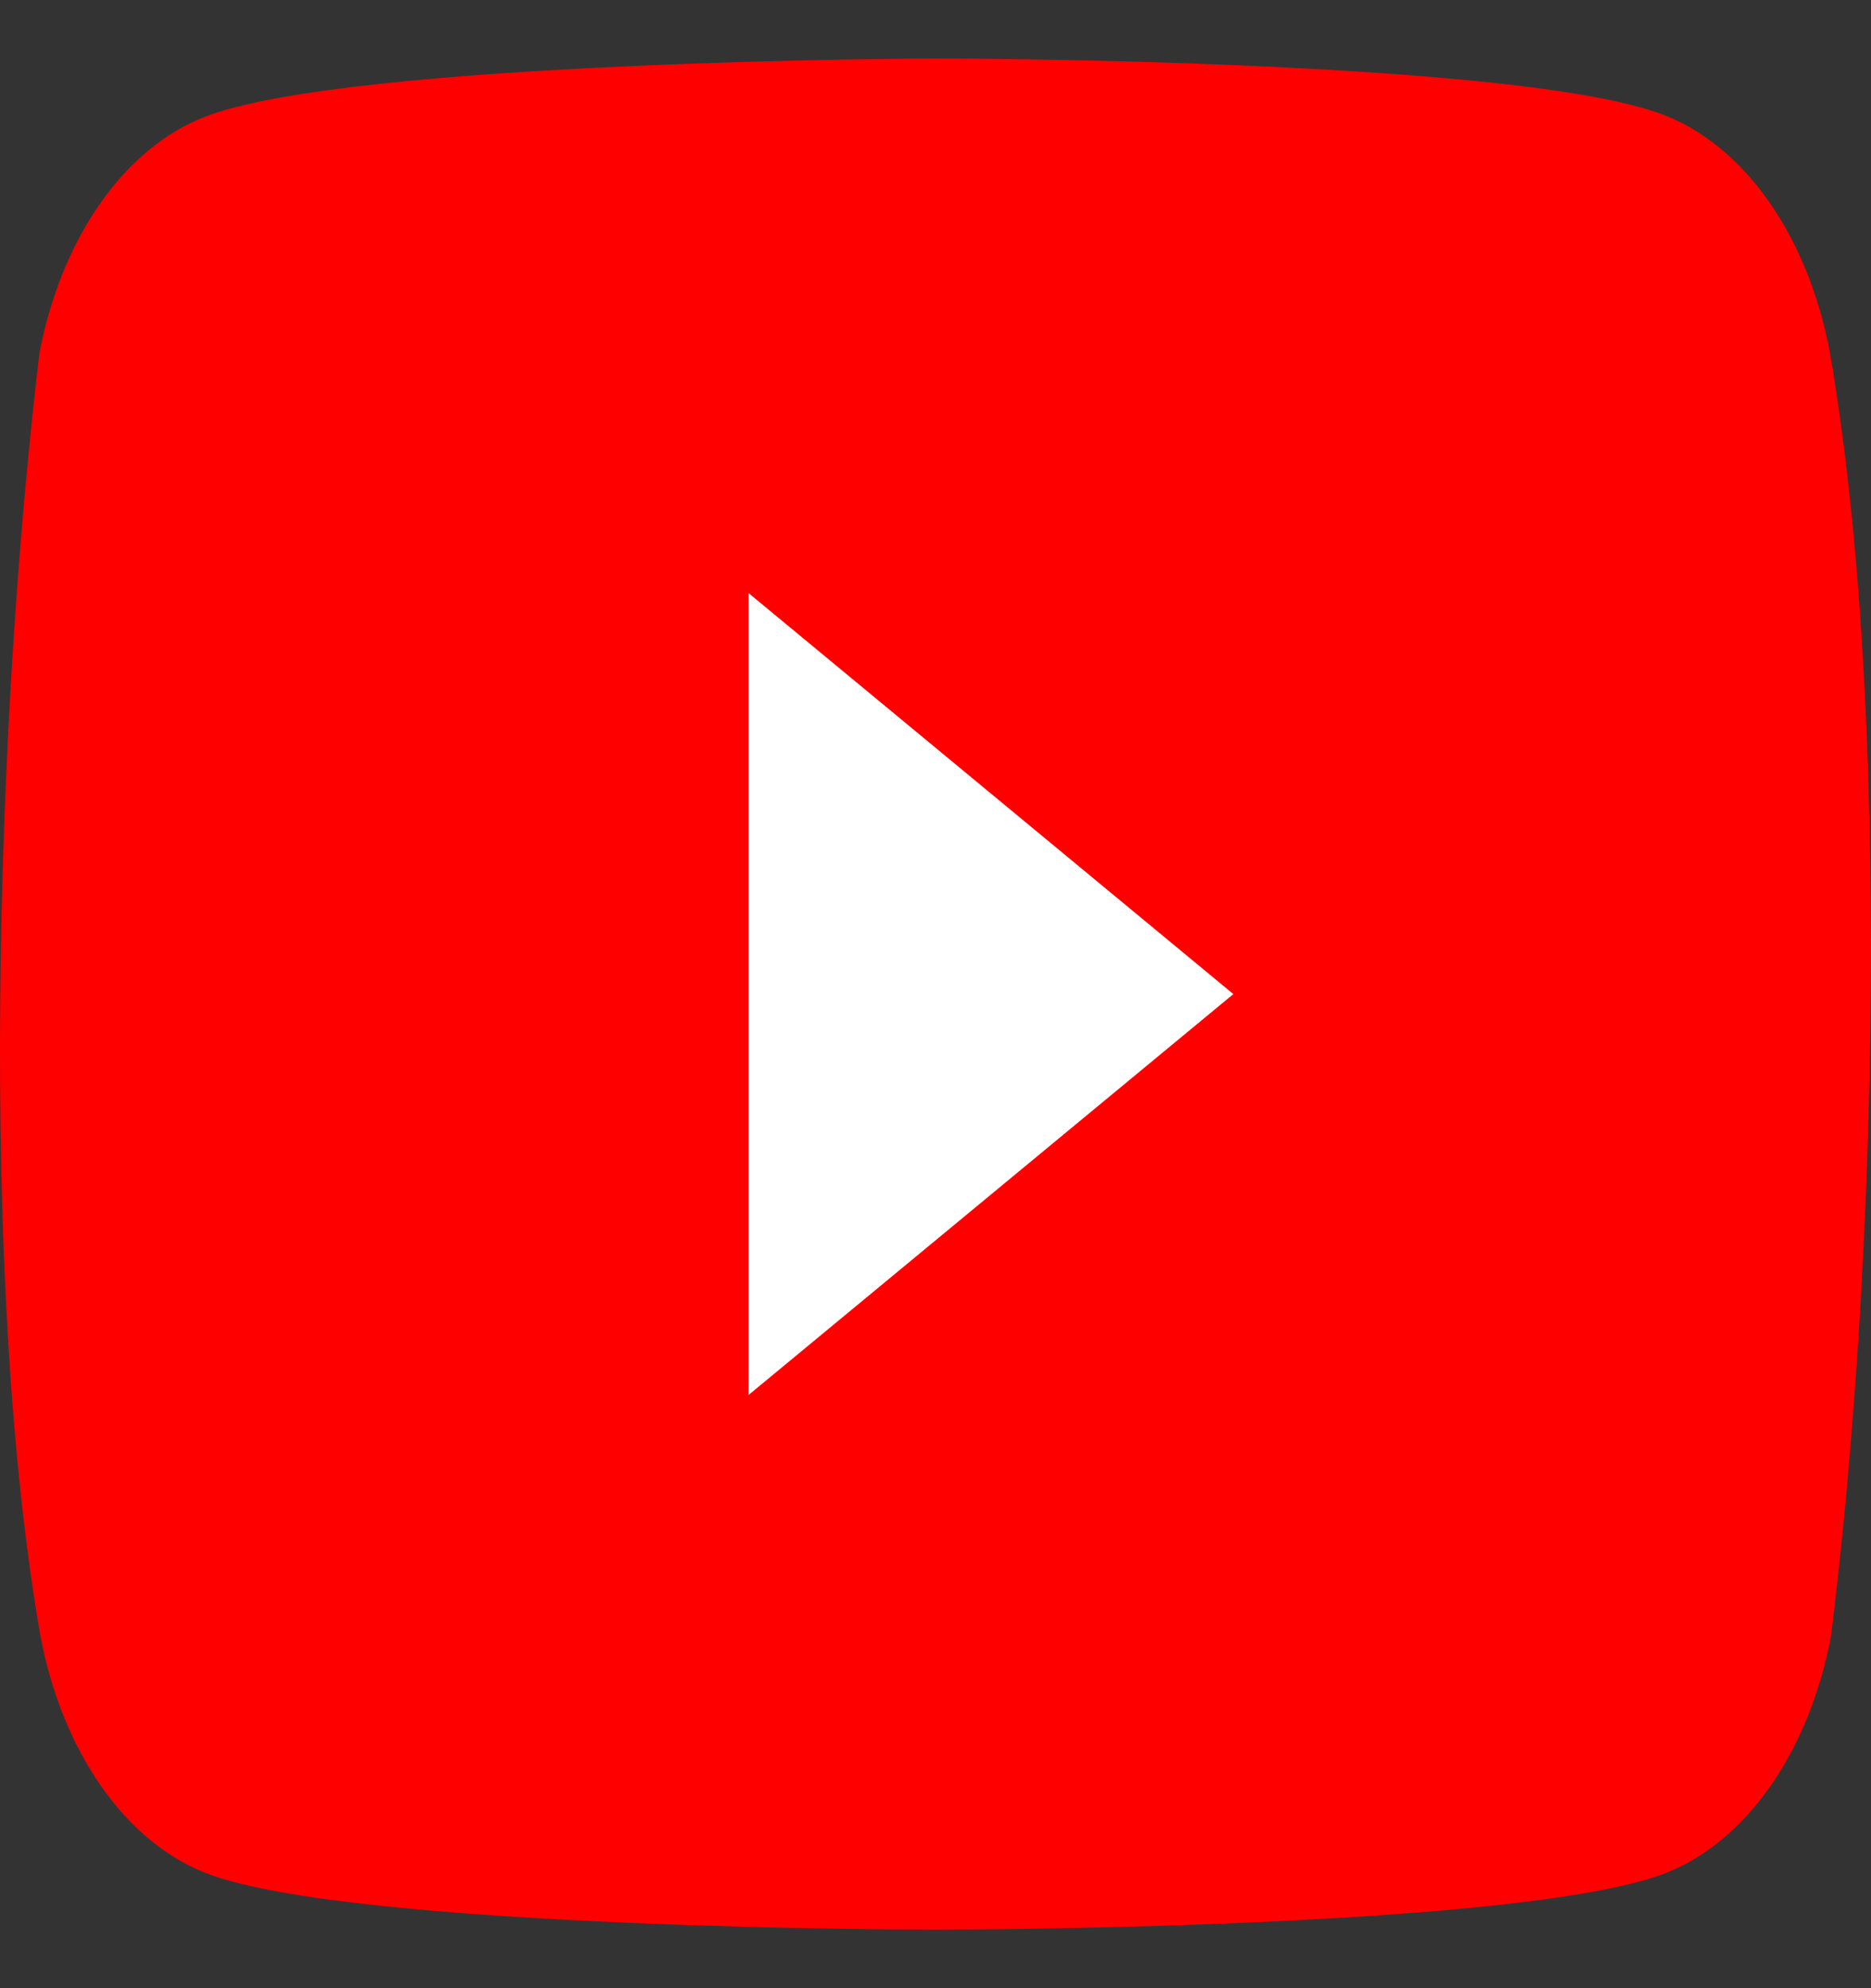 <svg width="16" height="17" viewBox="0 0 16 17" fill="none" xmlns="http://www.w3.org/2000/svg">
<rect x="0" y="0" width="16" height="17" fill="#333333" stroke="none"/>
<path d="M15.647 3.006C15.555 2.521 15.376 2.08 15.128 1.725C14.879 1.37 14.57 1.115 14.231 0.984C12.989 0.5 7.992 0.5 7.992 0.5C7.992 0.5 2.995 0.515 1.753 0.998C1.414 1.129 1.105 1.385 0.856 1.74C0.608 2.094 0.429 2.536 0.337 3.02C-0.039 6.17 -0.184 10.97 0.347 13.995C0.439 14.479 0.618 14.92 0.866 15.275C1.115 15.63 1.424 15.885 1.763 16.017C3.005 16.5 8.002 16.5 8.002 16.5C8.002 16.5 12.999 16.5 14.241 16.017C14.58 15.885 14.889 15.63 15.138 15.275C15.386 14.92 15.565 14.479 15.657 13.995C16.053 10.84 16.175 6.043 15.647 3.006Z" fill="#FF0000"/>
<path d="M6.401 11.928L10.547 8.5L6.401 5.071V11.928Z" fill="white"/>
</svg>

